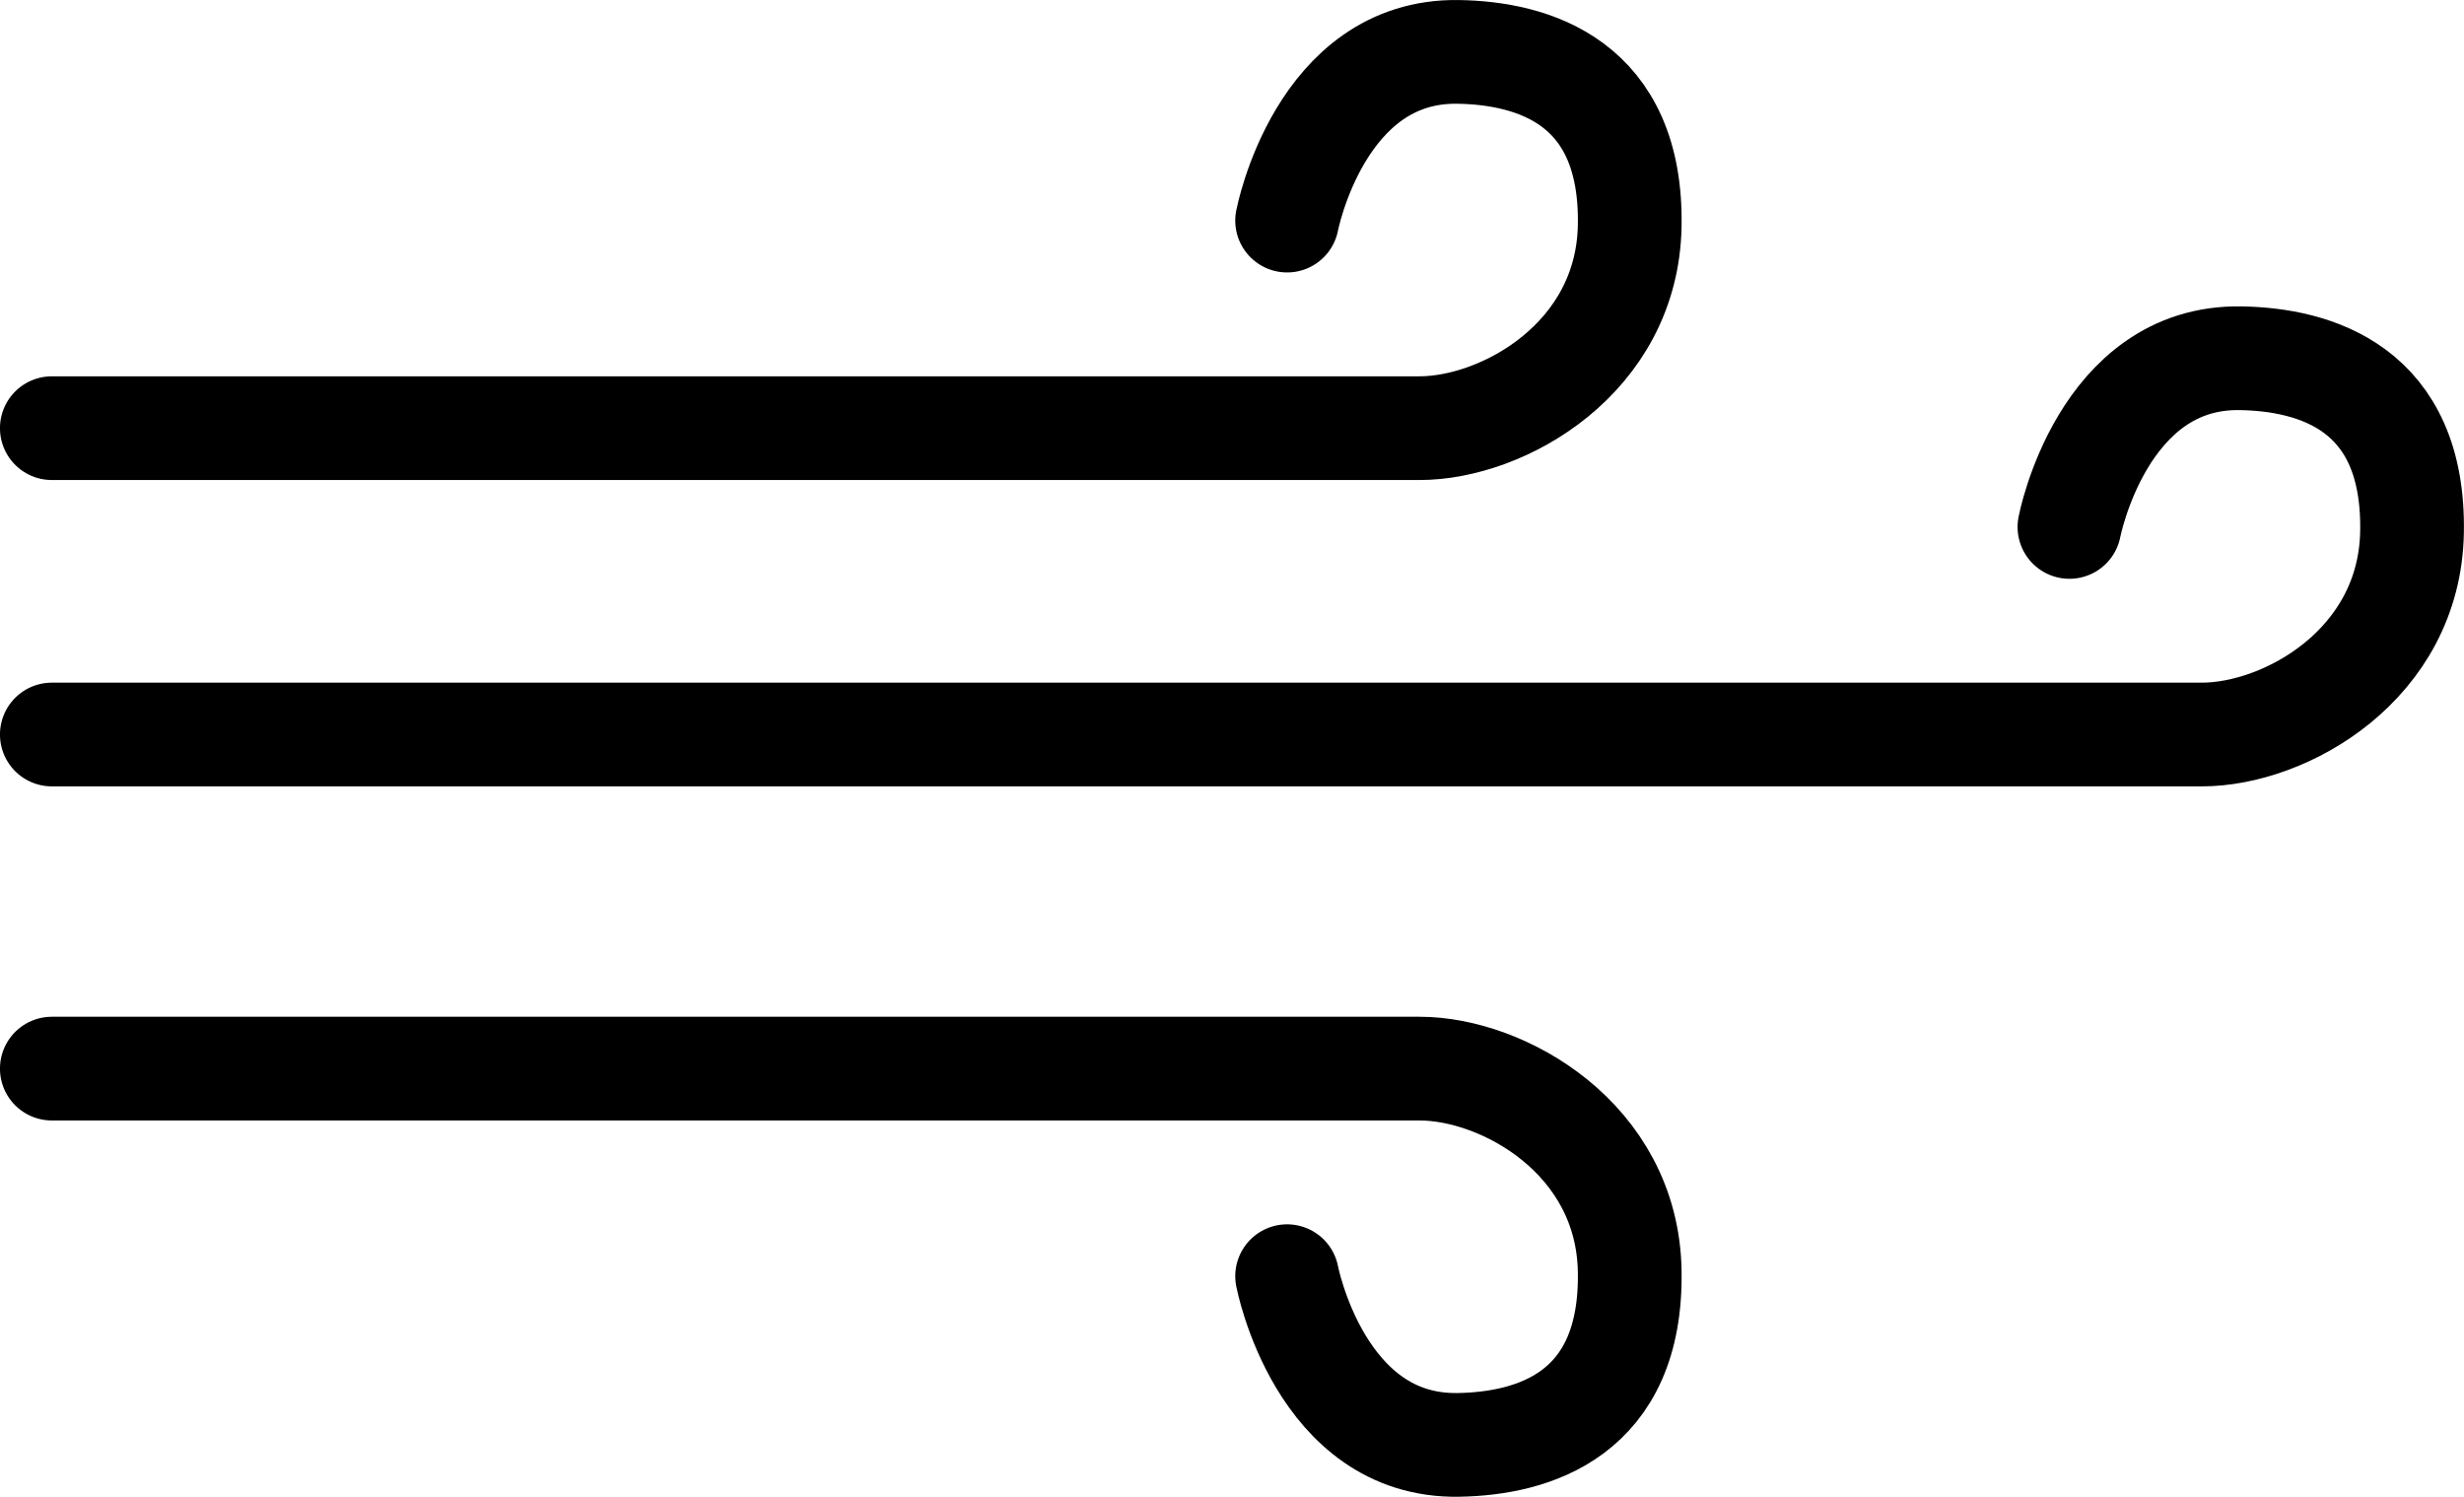 <?xml version="1.0" encoding="UTF-8" standalone="no"?>
<!-- Created with Inkscape (http://www.inkscape.org/) -->

<svg
   width="31.43mm"
   height="19.094mm"
   viewBox="0 0 31.43 19.094"
   version="1.1"
   id="svg1909"
   inkscape:version="1.1.1 (3bf5ae0d25, 2021-09-20)"
   sodipodi:docname="windy.svg"
   xmlns:inkscape="http://www.inkscape.org/namespaces/inkscape"
   xmlns:sodipodi="http://sodipodi.sourceforge.net/DTD/sodipodi-0.dtd"
   xmlns="http://www.w3.org/2000/svg"
   xmlns:svg="http://www.w3.org/2000/svg">
  <sodipodi:namedview
     id="namedview1911"
     pagecolor="#ffffff"
     bordercolor="#666666"
     borderopacity="1.0"
     inkscape:pageshadow="2"
     inkscape:pageopacity="0.0"
     inkscape:pagecheckerboard="0"
     inkscape:document-units="mm"
     showgrid="false"
     units="mm"
     inkscape:zoom="1.4128928"
     inkscape:cx="-74.669501"
     inkscape:cy="-25.833524"
     inkscape:window-width="1920"
     inkscape:window-height="1017"
     inkscape:window-x="-8"
     inkscape:window-y="-8"
     inkscape:window-maximized="1"
     inkscape:current-layer="layer1" />
  <defs
     id="defs1906" />
  <g
     inkscape:label="Layer 1"
     inkscape:groupmode="layer"
     id="layer1"
     transform="translate(-15.726,-14.351)">
    <g
       id="g12123">
      <path
         style="fill:none;stroke:#000000;stroke-width:1.323;stroke-linecap:round;stroke-linejoin:round;stroke-miterlimit:4;stroke-dasharray:none;stroke-opacity:1"
         d="m 16.387,23.721 h 27.425 c 1.065,0 2.651,-0.891 2.681,-2.582 0.033,-1.842 -1.24,-2.202 -2.185,-2.218 -1.768,-0.031 -2.185,2.152 -2.185,2.152"
         id="path7002-1"
         sodipodi:nodetypes="csssc" />
      <path
         style="fill:none;stroke:#000000;stroke-width:1.323;stroke-linecap:round;stroke-linejoin:round;stroke-miterlimit:4;stroke-dasharray:none;stroke-opacity:1"
         d="m 16.387,19.813 h 17.446 c 1.065,0 2.651,-0.891 2.681,-2.582 0.033,-1.842 -1.24,-2.202 -2.185,-2.218 -1.768,-0.031 -2.185,2.152 -2.185,2.152"
         id="path7002-1-5"
         sodipodi:nodetypes="csssc" />
      <path
         style="fill:none;stroke:#000000;stroke-width:1.323;stroke-linecap:round;stroke-linejoin:round;stroke-miterlimit:4;stroke-dasharray:none;stroke-opacity:1"
         d="m 16.387,27.983 h 17.446 c 1.065,0 2.651,0.891 2.681,2.582 0.033,1.842 -1.24,2.202 -2.185,2.218 -1.768,0.031 -2.185,-2.152 -2.185,-2.152"
         id="path7002-1-5-5"
         sodipodi:nodetypes="csssc" />
    </g>
  </g>
</svg>
